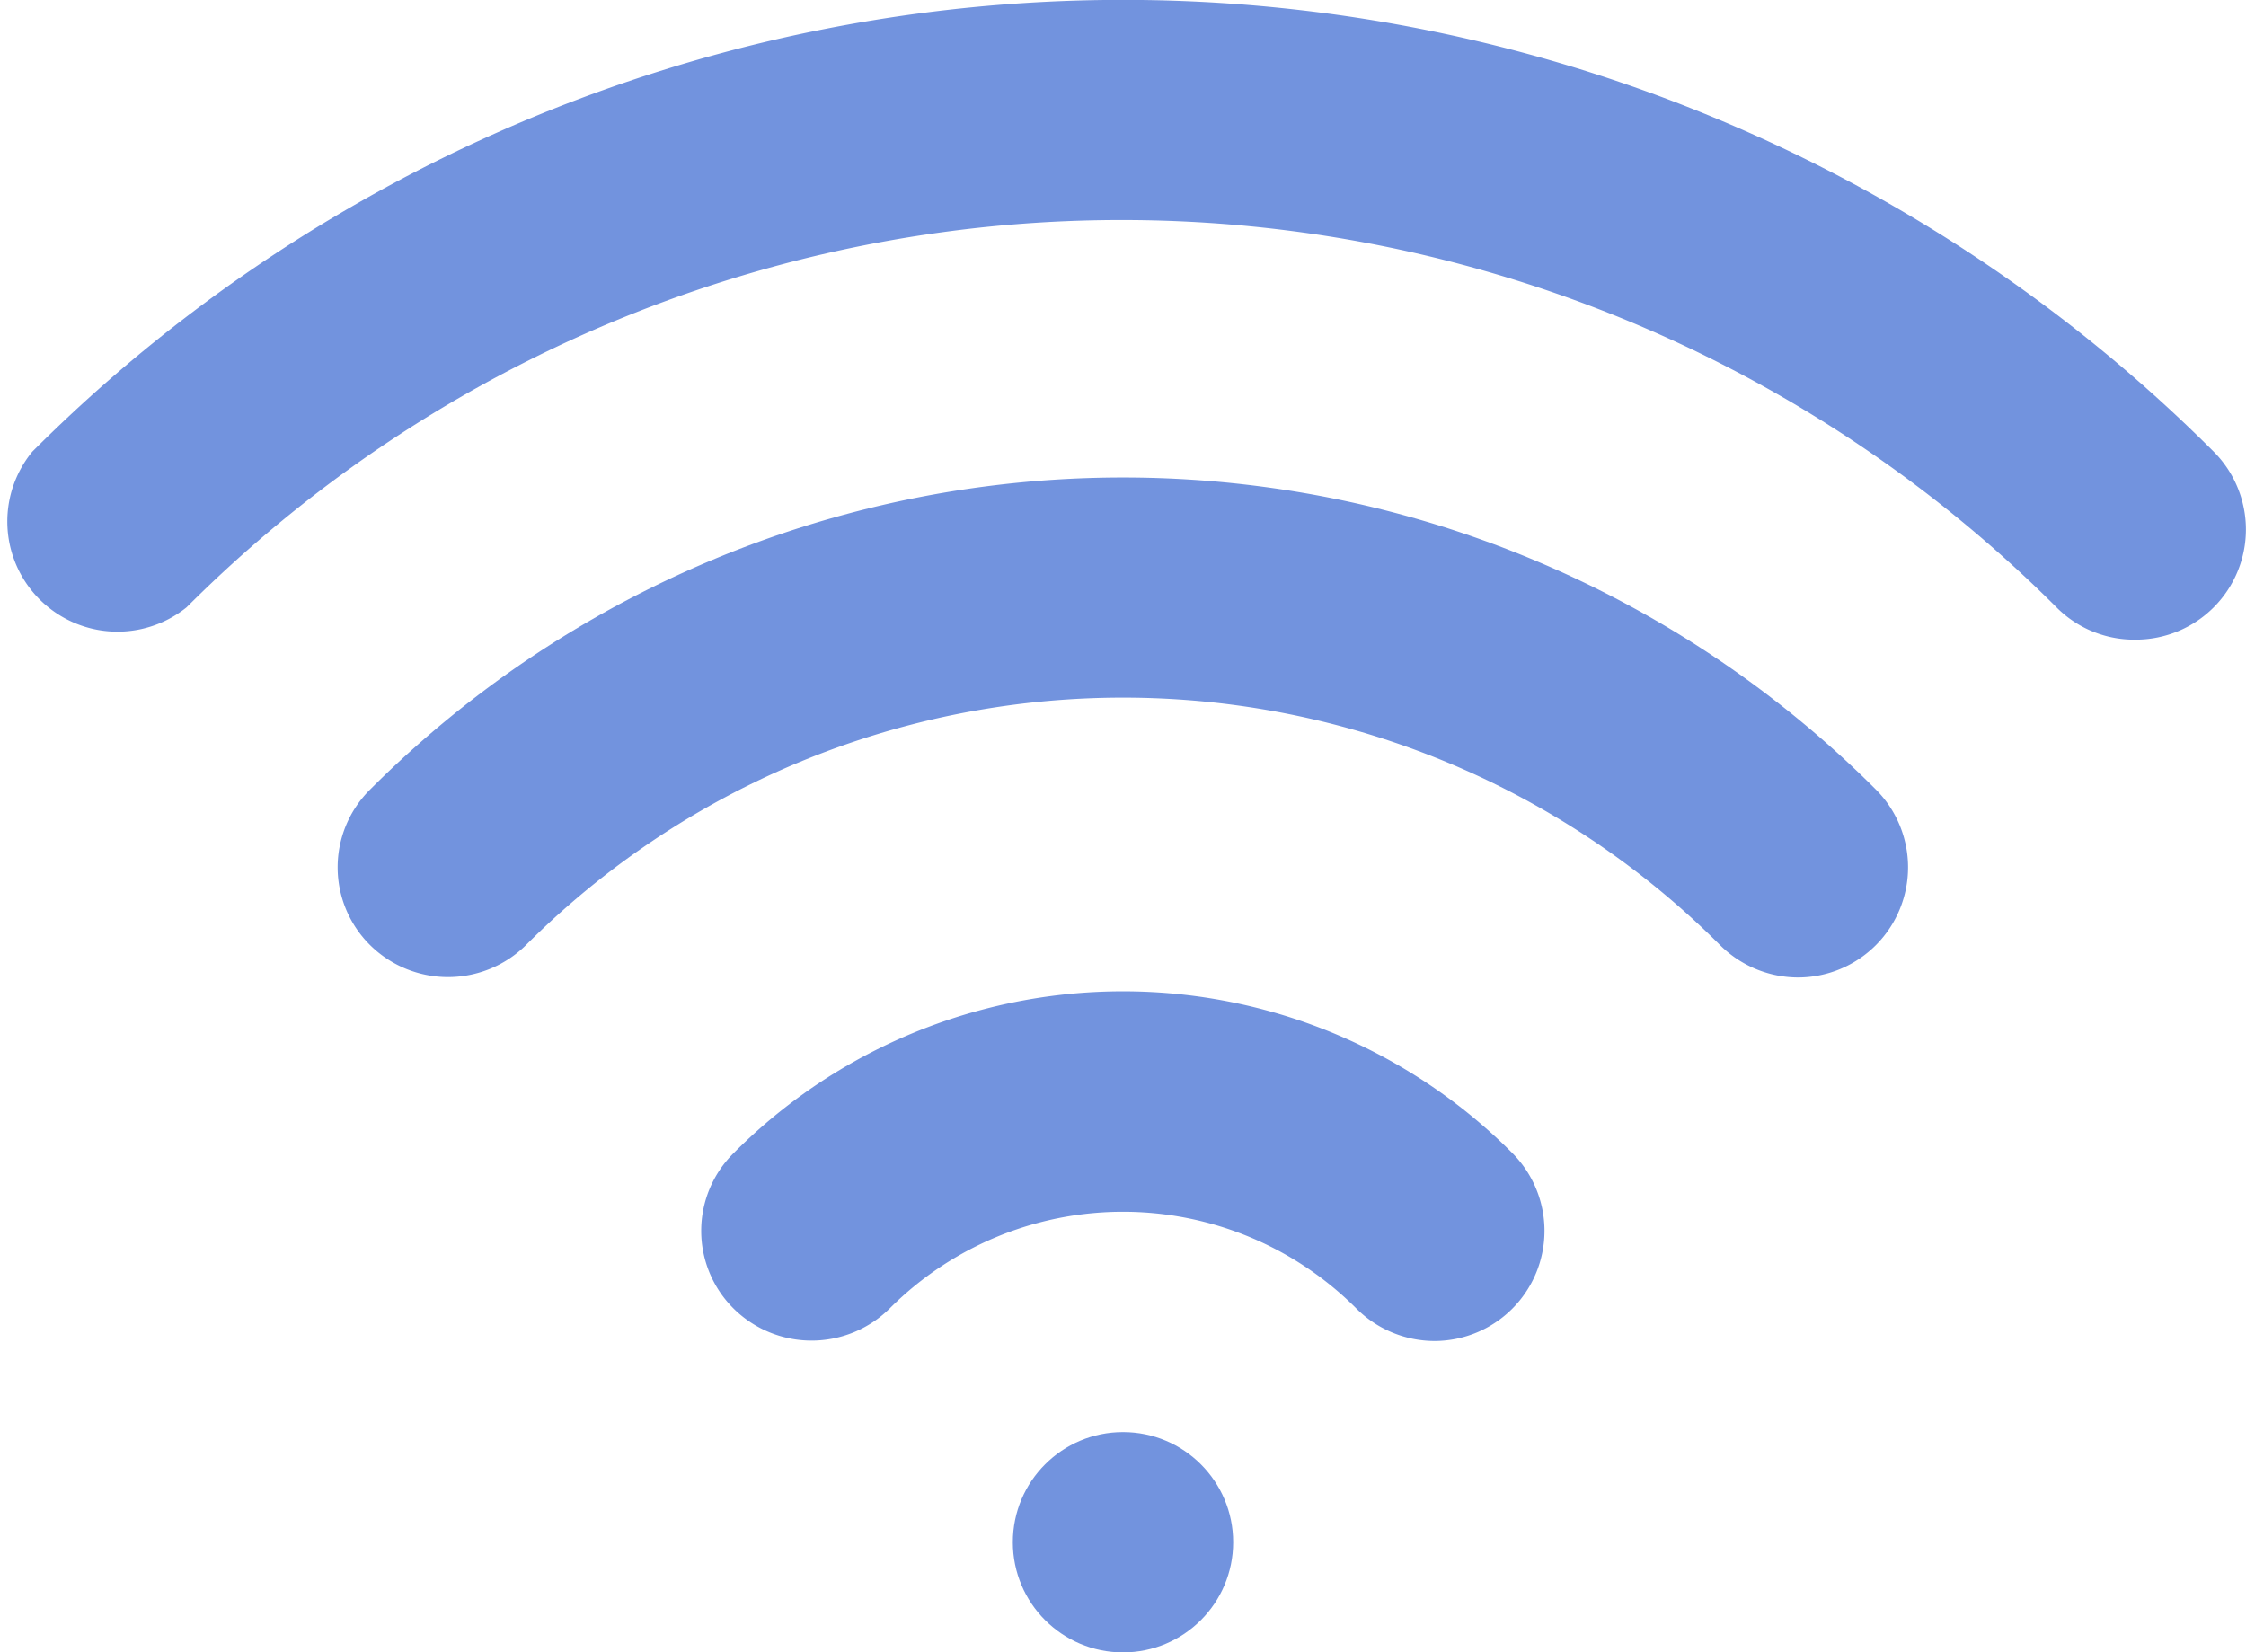 <svg xmlns="http://www.w3.org/2000/svg" viewBox="0 0 30.58 22.5"><defs><style>.cls-1{fill:#7293de;}</style></defs><title>wifi</title><g id="Camada_2" data-name="Camada 2"><g id="Camada_2-2" data-name="Camada 2"><path class="cls-1" d="M19.53,18.26a1.51,1.51,0,0,1-1.06-.44,4.49,4.49,0,0,0-6.36,0,1.51,1.51,0,0,1-2.12,0,1.49,1.49,0,0,1,0-2.12,7.48,7.48,0,0,1,10.6,0,1.5,1.5,0,0,1-1.06,2.56Z"/><path class="cls-1" d="M24.48,13.31a1.51,1.51,0,0,1-1.06-.44,11.49,11.49,0,0,0-16.26,0,1.51,1.51,0,0,1-2.12,0,1.49,1.49,0,0,1,0-2.12,14.49,14.49,0,0,1,20.5,0,1.5,1.5,0,0,1-1.06,2.56Z"/><path class="cls-1" d="M29.08,8.71A1.49,1.49,0,0,1,28,8.27a18,18,0,0,0-25.46,0A1.5,1.5,0,0,1,.44,6.15a21,21,0,0,1,29.7,0,1.5,1.5,0,0,1-1.06,2.56Z"/><circle class="cls-1" cx="15.29" cy="21" r="1.5"/></g></g></svg>